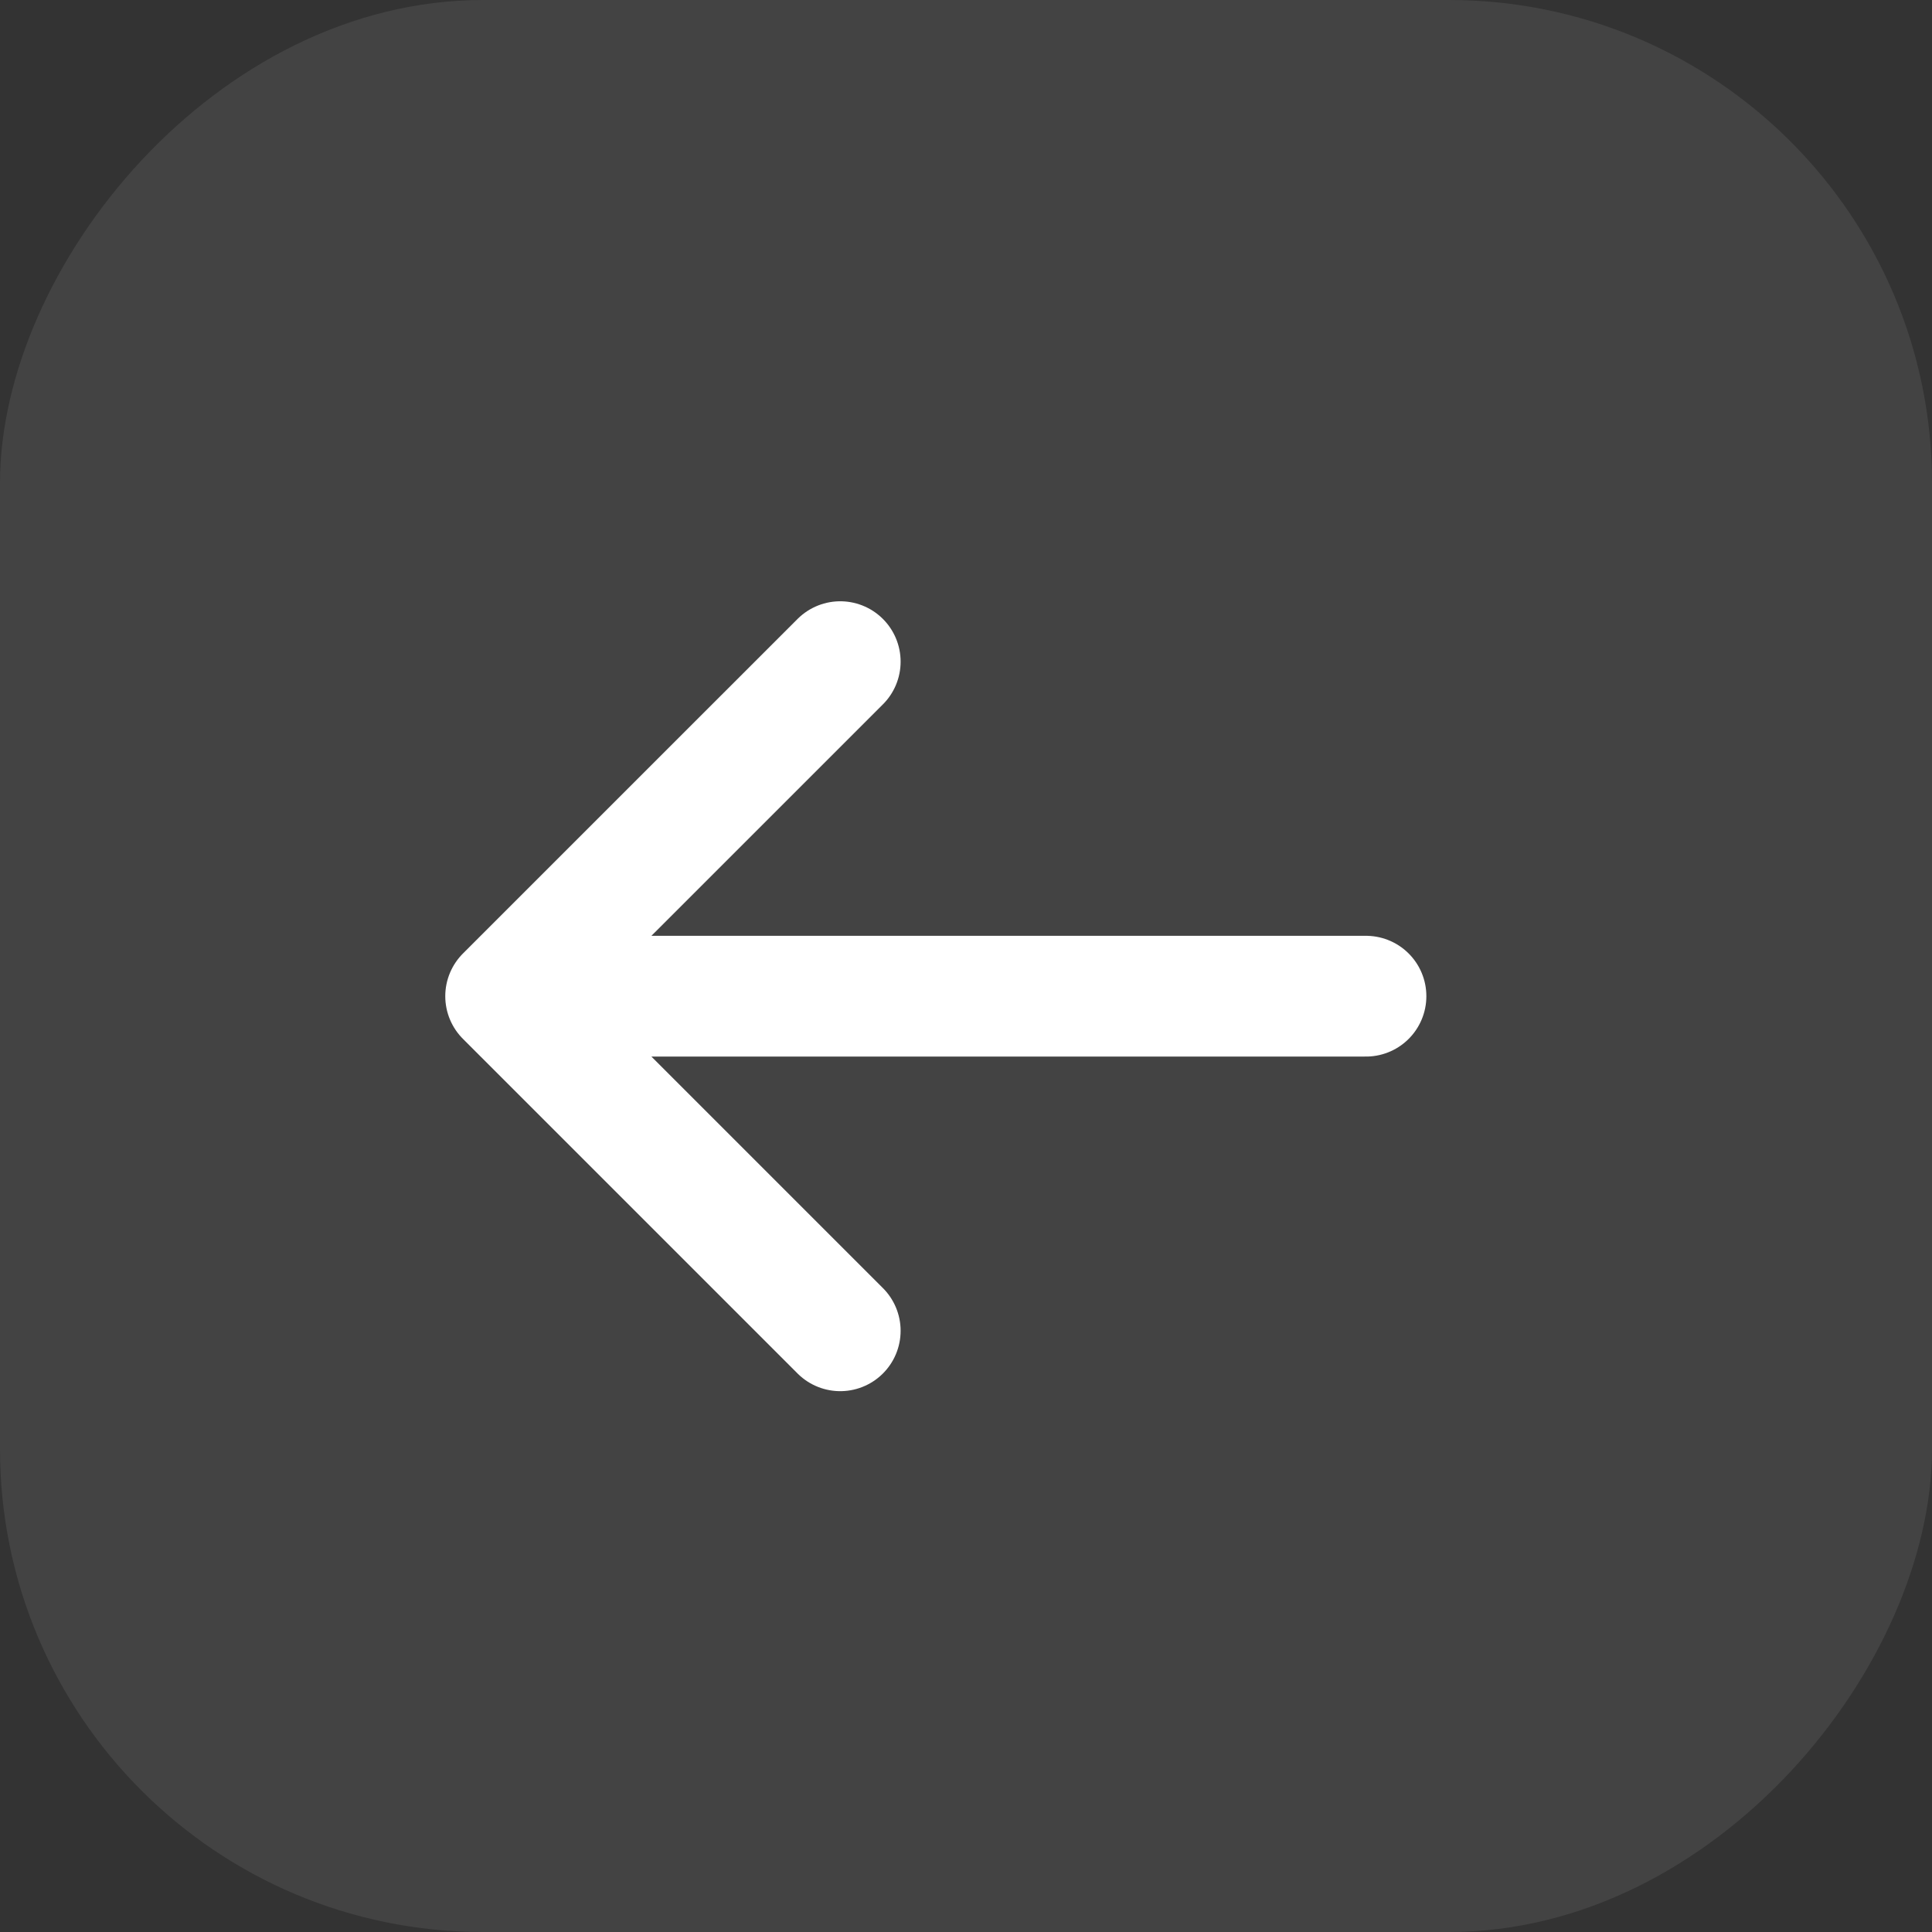 <svg width="32" height="32" viewBox="0 0 32 32" fill="none" xmlns="http://www.w3.org/2000/svg">
<rect x="0" y="0" width="32" height="32" fill="#333333" stroke="none"/>
<rect width="32" height="32" rx="8" transform="matrix(-1 0 0 1 32 0)" fill="white" fill-opacity="0.08"/>
<path d="M22.625 16.5H8.375M8.375 16.5L13.917 22.042M8.375 16.5L13.917 10.959" stroke="white" stroke-width="2" stroke-linecap="round" stroke-linejoin="round"/>
</svg>
